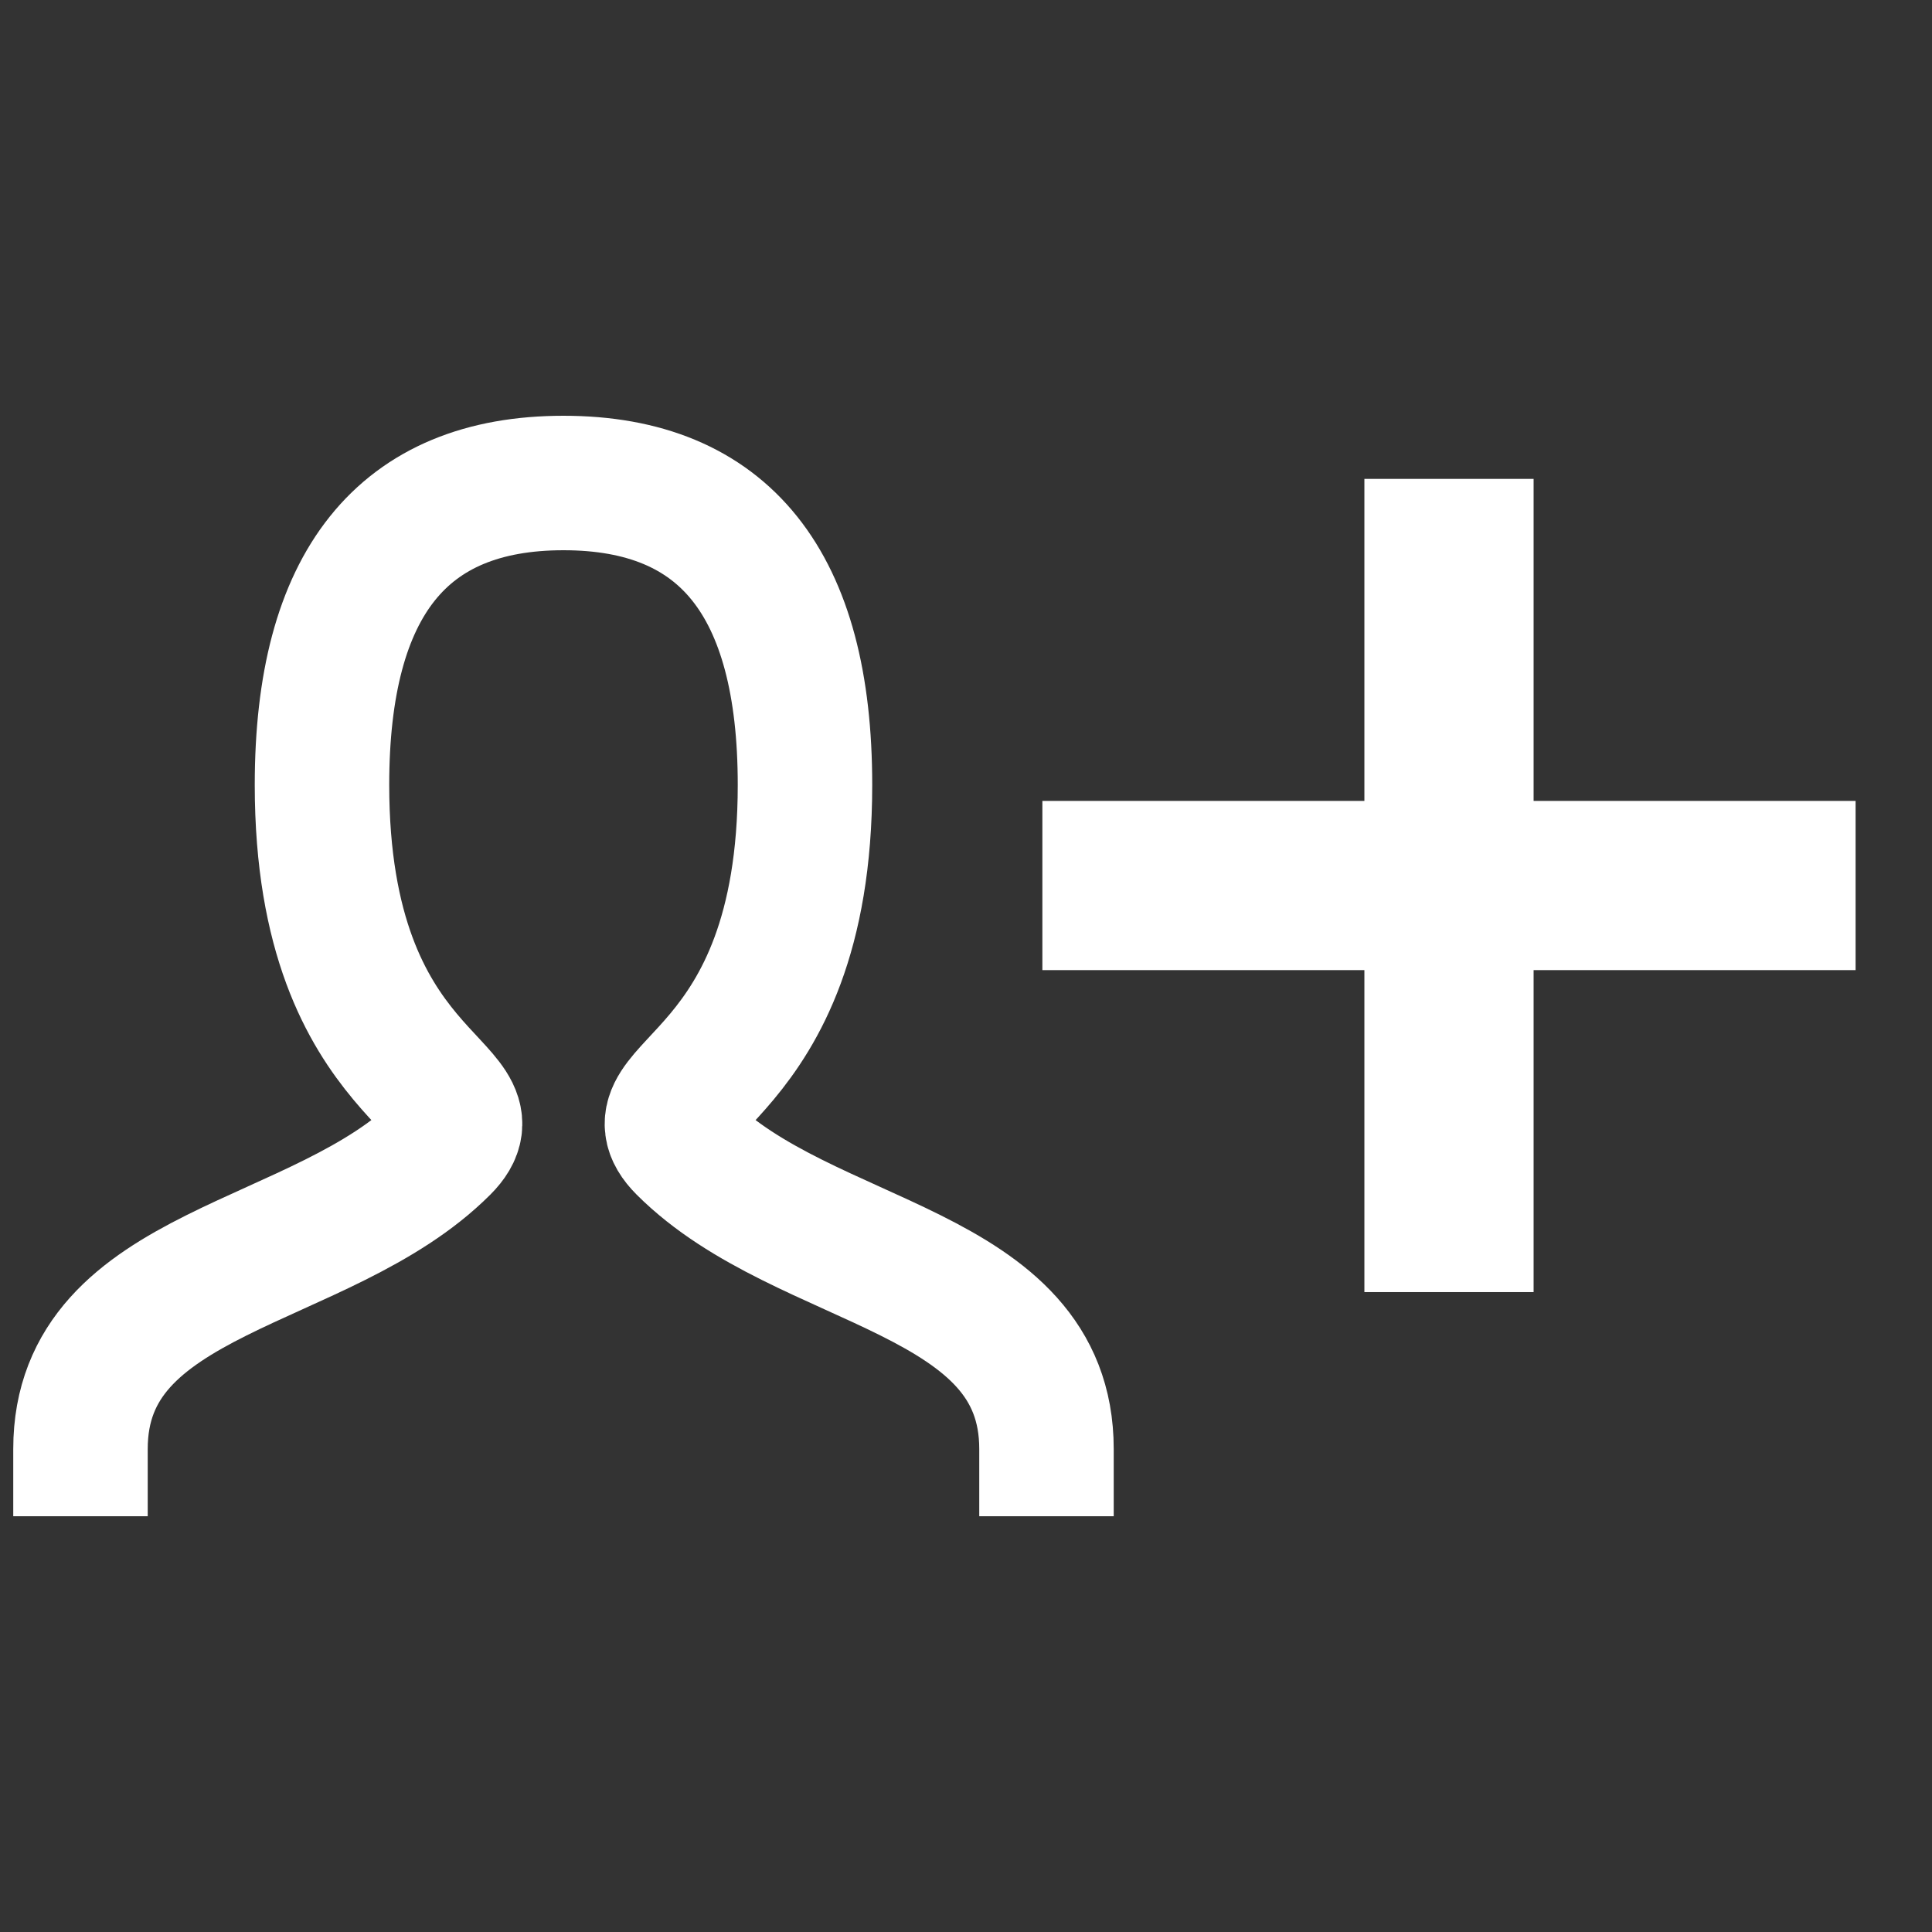 <svg width="50" height="50" viewBox="0 0 50 50" fill="none" xmlns="http://www.w3.org/2000/svg">
<rect x="0" y="0" width="50" height="50" fill="#333333" stroke="none"/>
<path d="M2.083 37.5C2.083 32.812 8.333 32.812 11.458 29.688C13.021 28.125 8.333 28.125 8.333 20.312C8.333 15.105 10.416 12.5 14.583 12.5C18.751 12.5 20.833 15.105 20.833 20.312C20.833 28.125 16.146 28.125 17.708 29.688C20.833 32.812 27.083 32.812 27.083 37.5" stroke="white" stroke-width="3.48" stroke-linecap="square"/>
<path d="M45.833 22.917H29.166" stroke="white" stroke-width="4.379" stroke-linecap="square"/>
<path d="M37.5 14.583V31.25" stroke="white" stroke-width="4.379" stroke-linecap="square"/>
</svg>
